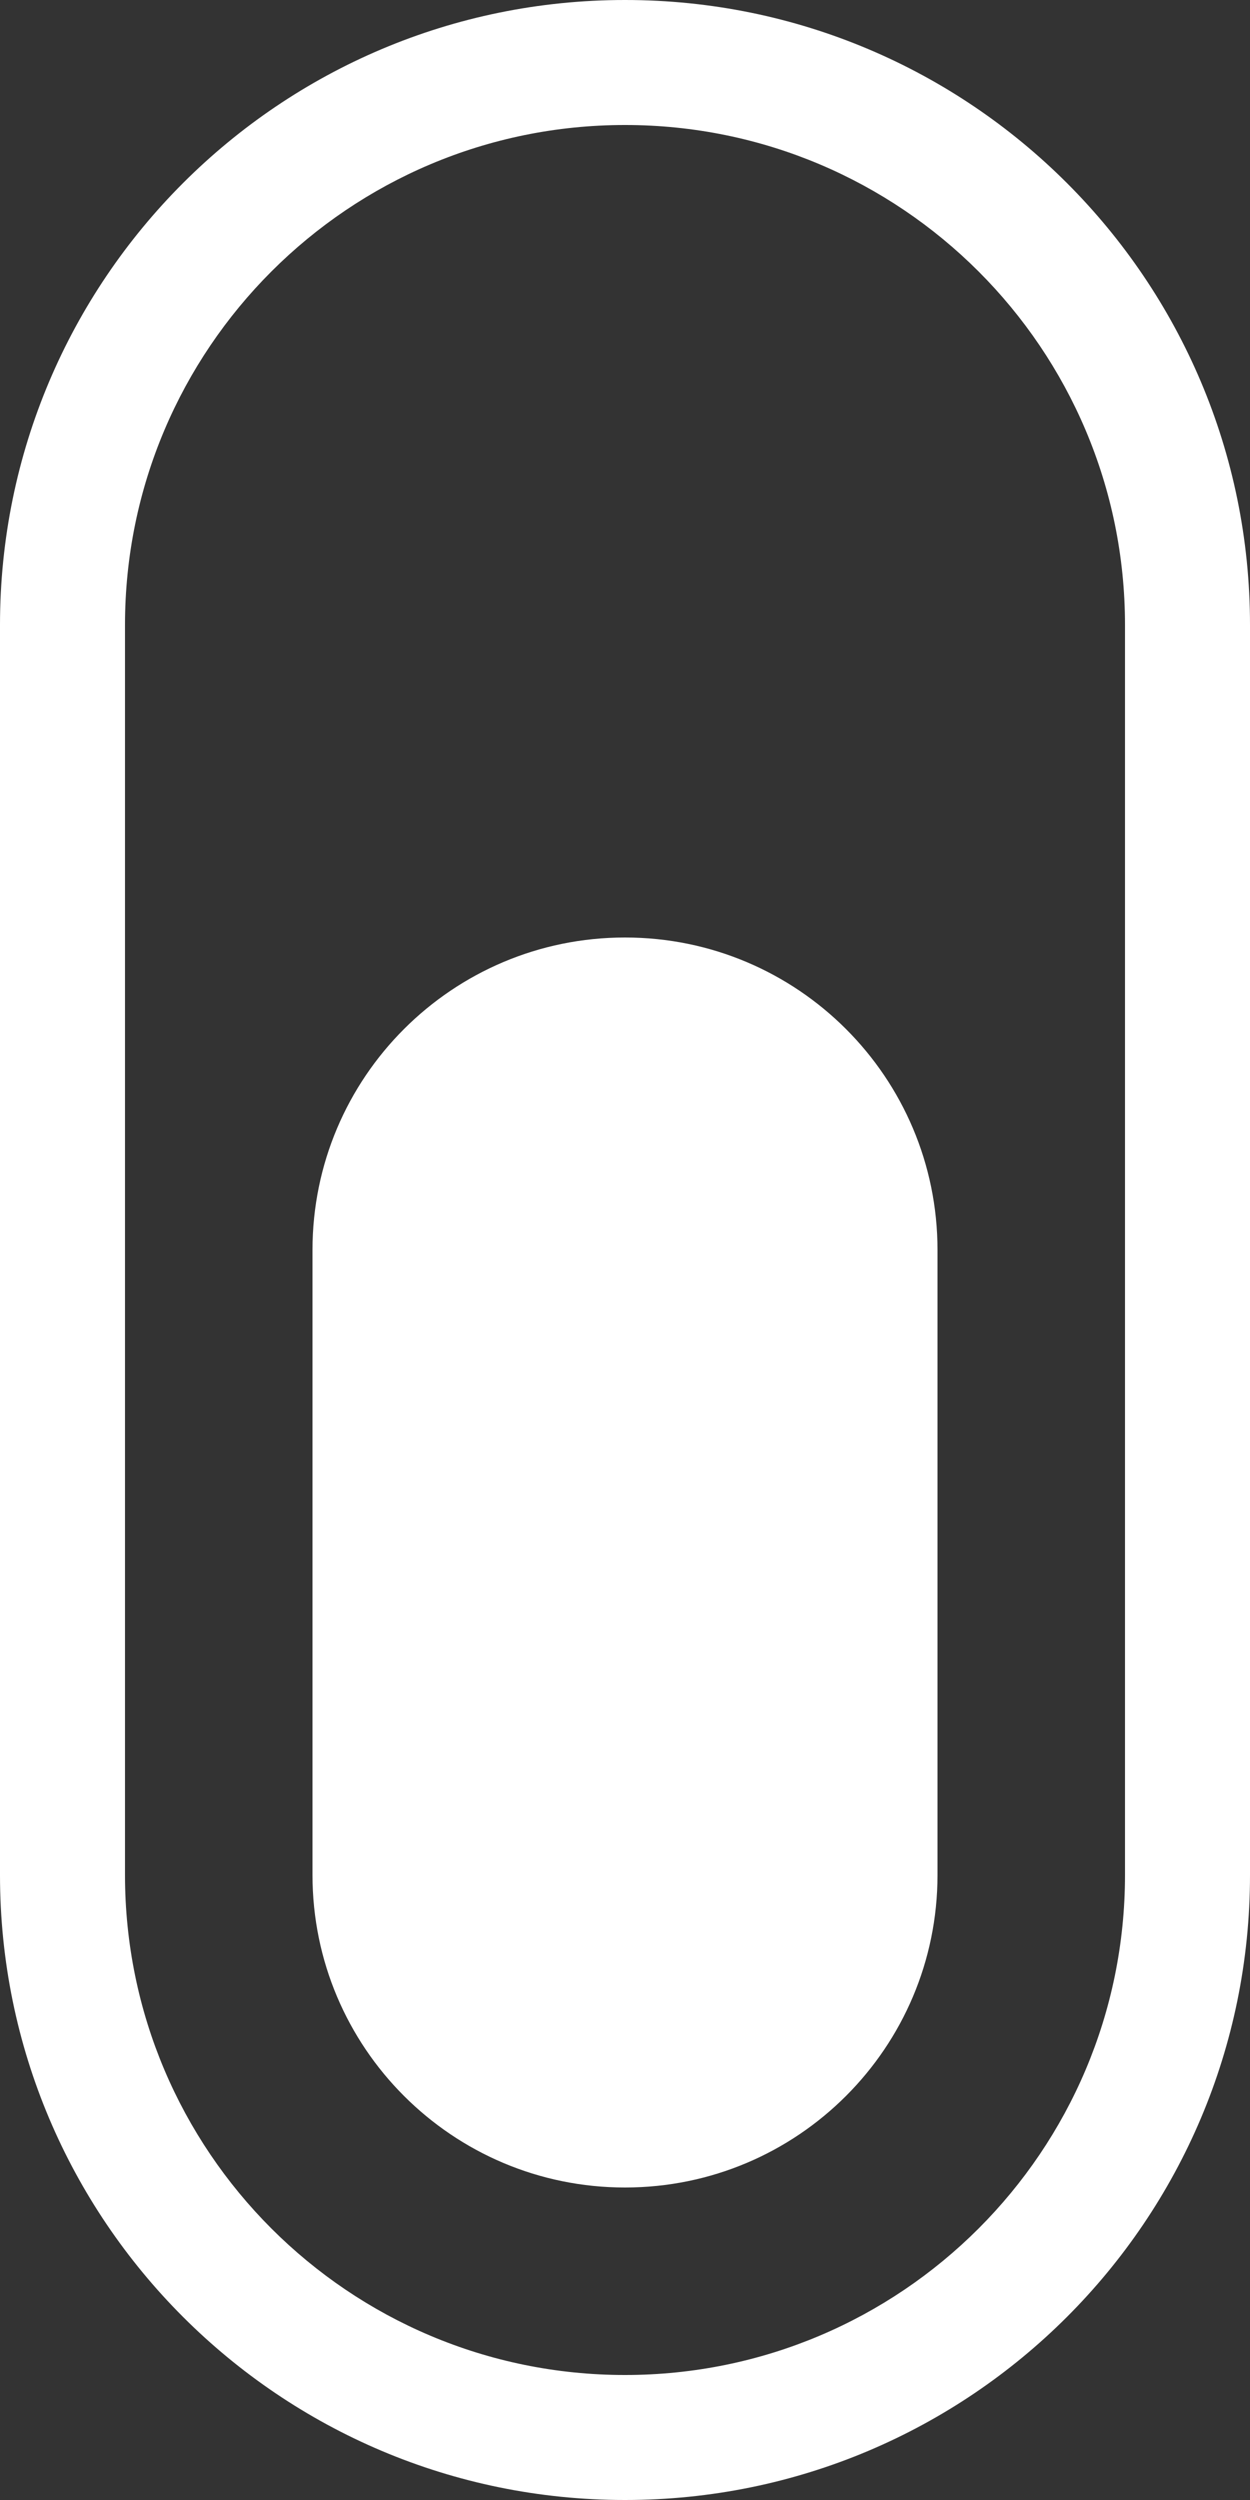 <svg width="100" height="200" viewBox="0 0 100 200" fill="none" xmlns="http://www.w3.org/2000/svg">
<rect x="0" y="0" width="100" height="200" fill="#333333" stroke="none"/>
<path fill-rule="evenodd" clip-rule="evenodd" d="M10 50C10 27.909 27.909 10 50 10C72.091 10 90 27.909 90 50V150C90 172.091 72.091 190 50 190C27.909 190 10 172.091 10 150V50ZM0 50C0 22.386 22.386 0 50 0C77.614 0 100 22.386 100 50V150C100 177.614 77.614 200 50 200C22.386 200 0 177.614 0 150V50ZM50 75C36.193 75 25 86.193 25 100V150C25 163.807 36.193 175 50 175C63.807 175 75 163.807 75 150V100C75 86.193 63.807 75 50 75Z" fill="white"/>
</svg>
